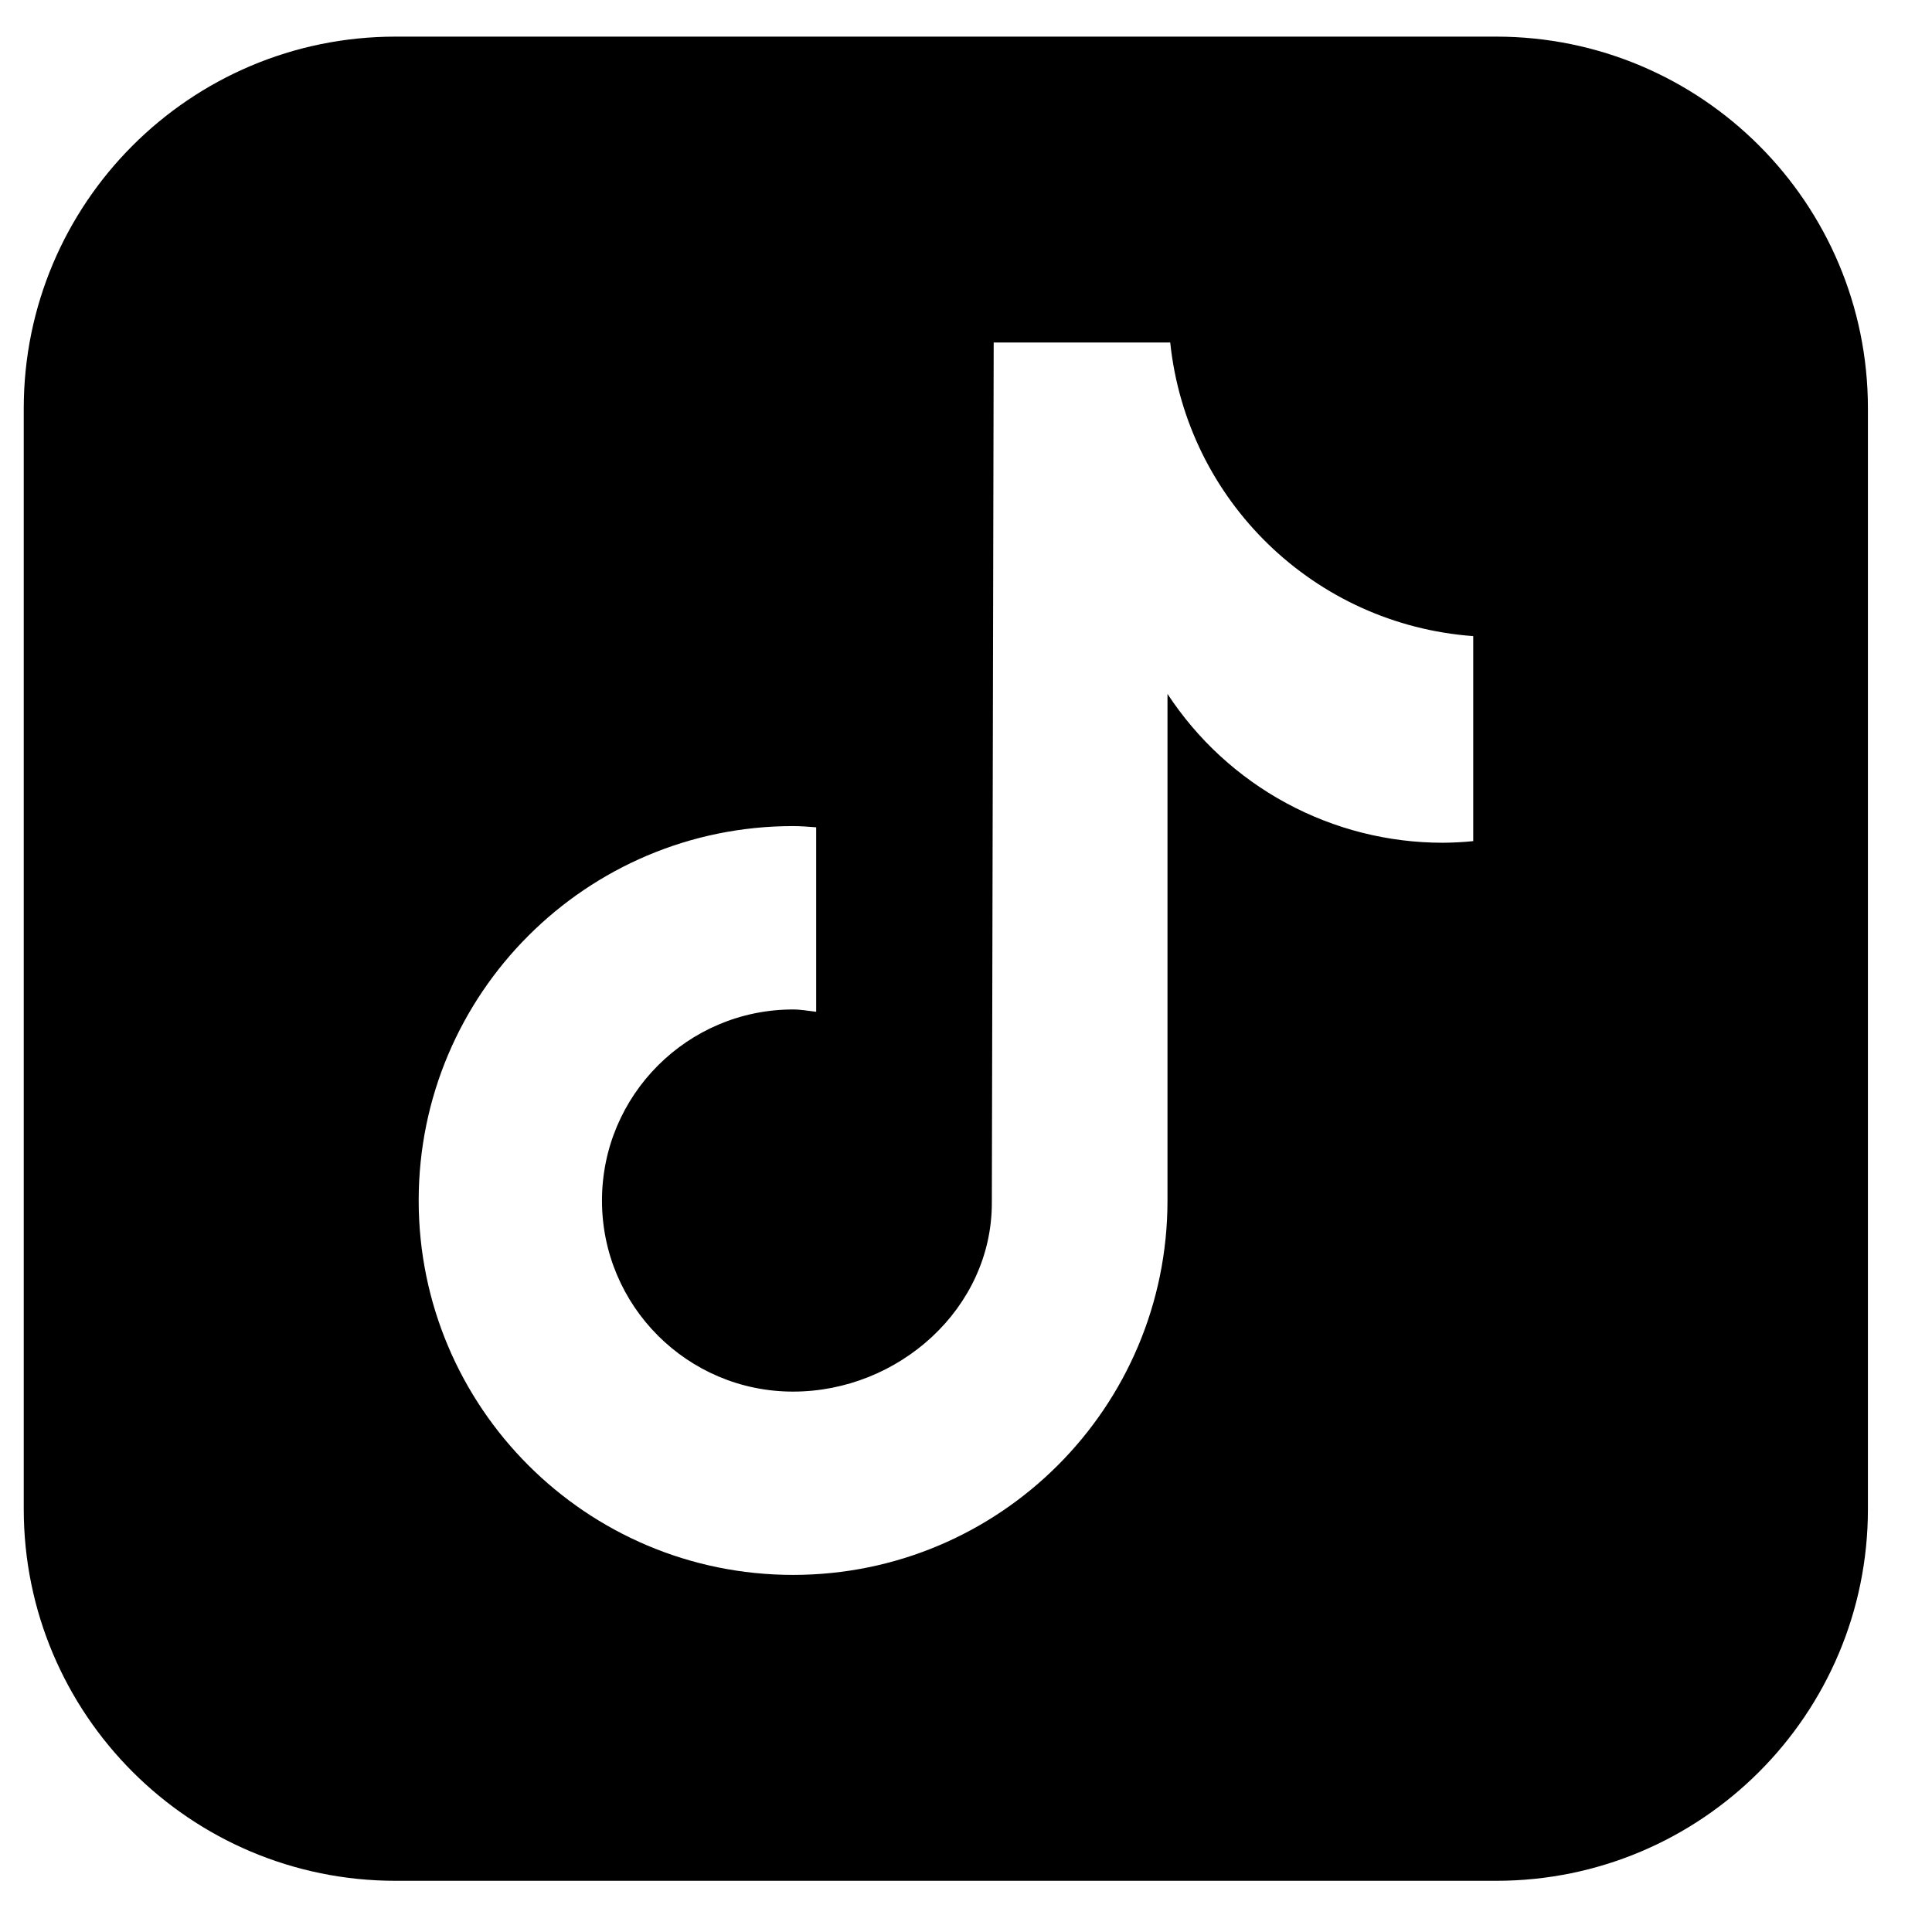 <svg width="24" height="24" viewBox="0 0 24 24"  xmlns="http://www.w3.org/2000/svg">
<path d="M18.586 0.455H4.914C2.363 0.455 0.295 2.523 0.295 5.073V18.746C0.295 21.296 2.363 23.364 4.914 23.364H18.586C21.137 23.364 23.204 21.296 23.204 18.746V5.073C23.204 2.523 21.137 0.455 18.586 0.455ZM18.301 10.449H18.299C18.174 10.462 18.048 10.468 17.922 10.469C17.244 10.469 16.576 10.3 15.979 9.977C15.382 9.654 14.875 9.188 14.503 8.62V14.913C14.503 17.482 12.421 19.564 9.852 19.564C7.283 19.564 5.201 17.482 5.201 14.913C5.201 12.345 7.283 10.262 9.852 10.262C9.9 10.262 9.948 10.264 9.996 10.267C10.044 10.27 10.092 10.274 10.139 10.277V12.569C10.044 12.558 9.95 12.54 9.852 12.54C8.541 12.54 7.478 13.604 7.478 14.914C7.478 16.224 8.541 17.287 9.852 17.287C11.162 17.287 12.321 16.254 12.321 14.943L12.344 4.255H14.537C14.743 6.222 16.329 7.758 18.301 7.902V10.449Z"/>
</svg>
